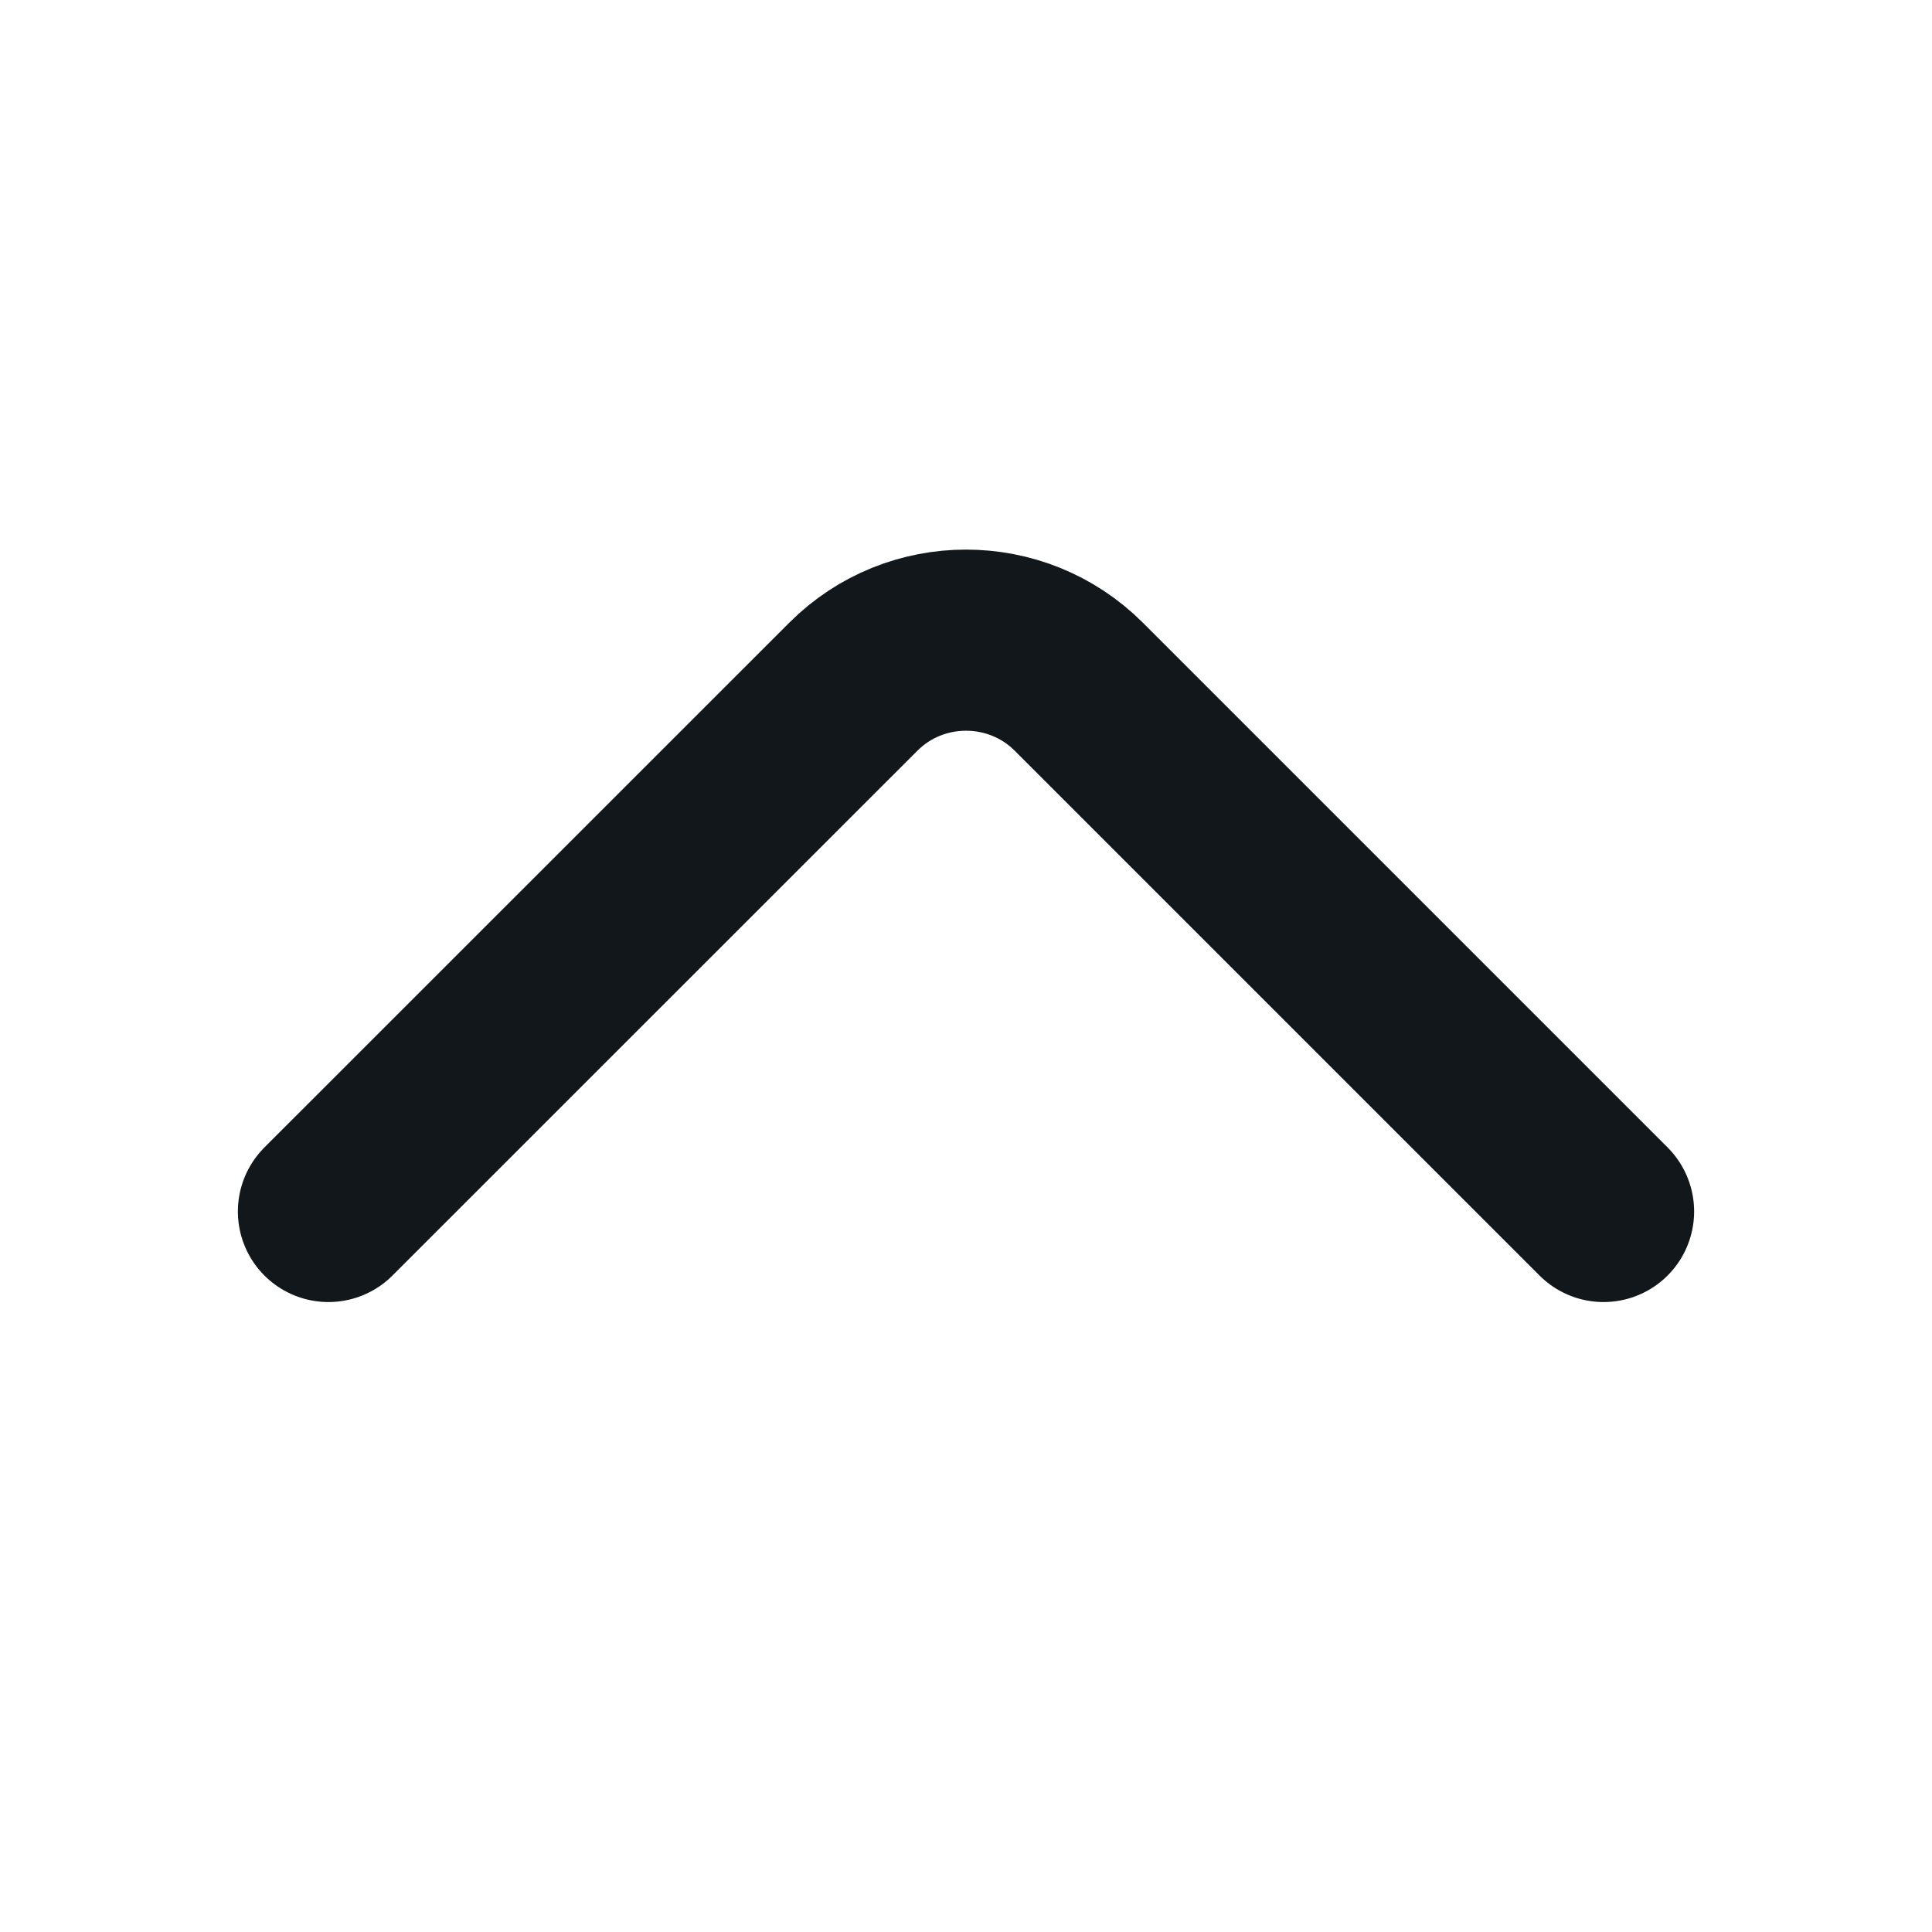 <svg width="16" height="16" viewBox="0 0 16 16" fill="none" xmlns="http://www.w3.org/2000/svg">
<path d="M13.28 10.033L8.934 5.687C8.42 5.173 7.58 5.173 7.067 5.687L2.72 10.033" stroke="#12171B" stroke-width="1.5" stroke-linecap="round" stroke-linejoin="round"/>
</svg>
